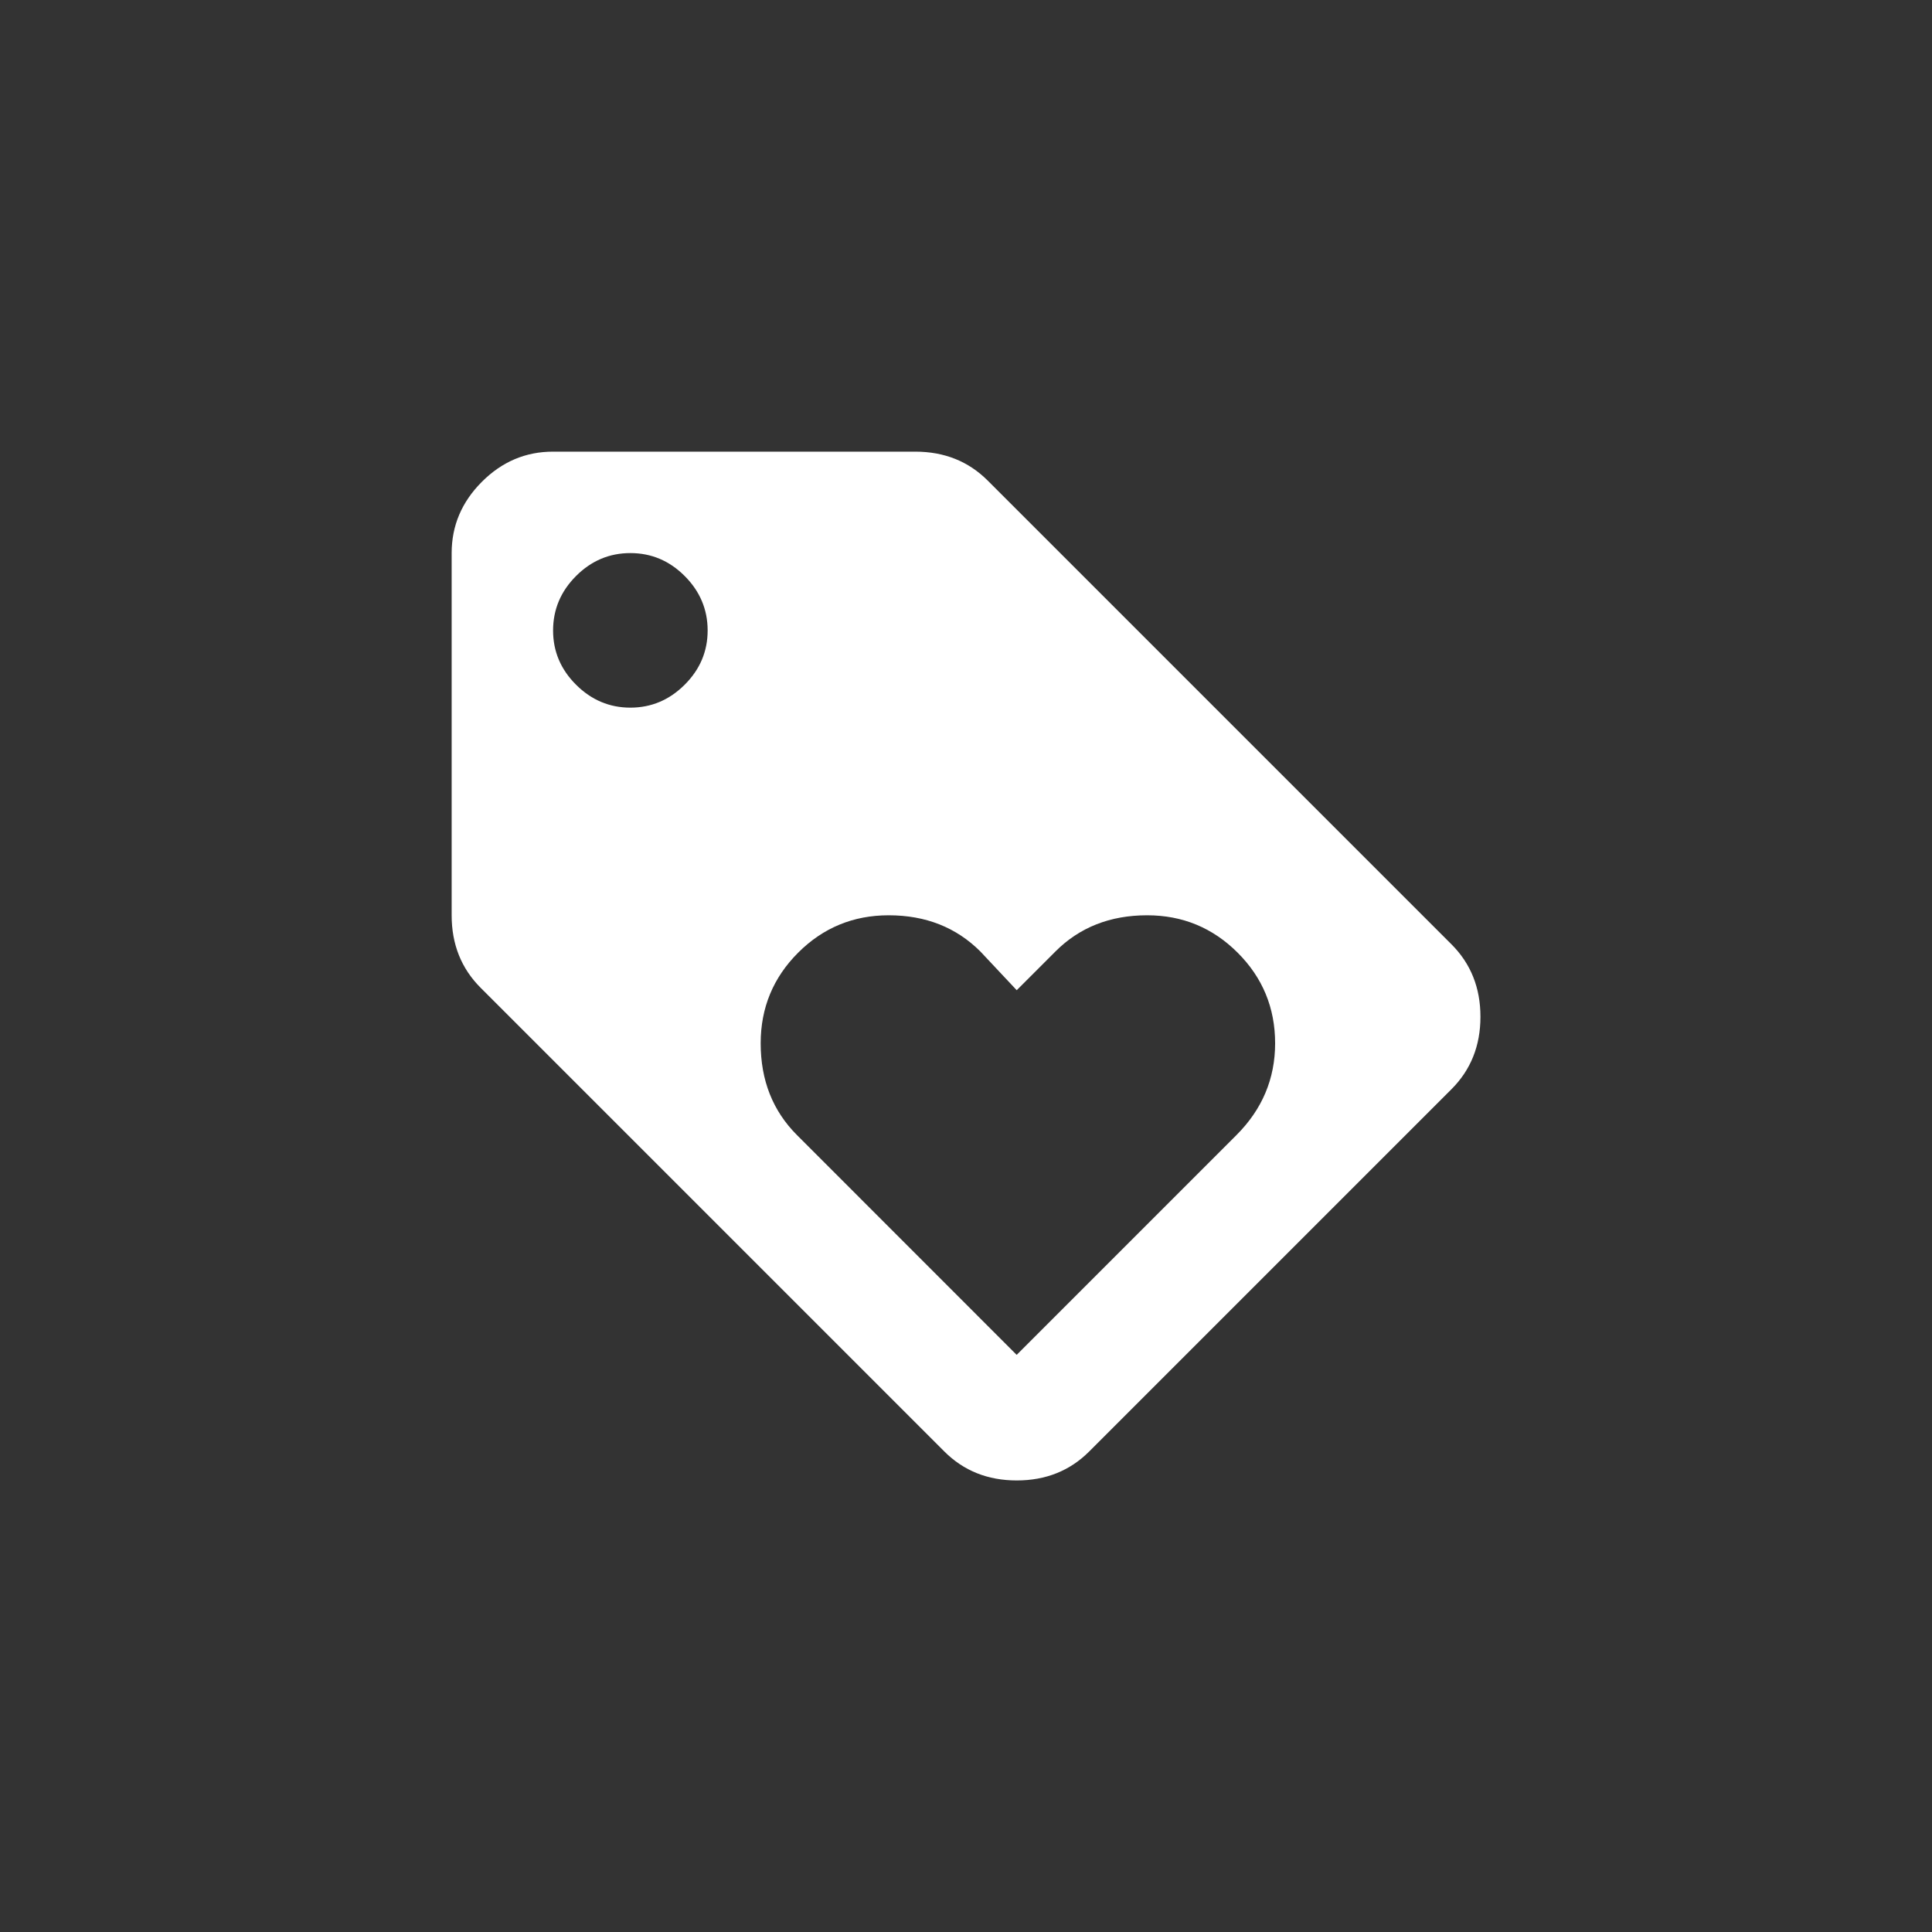 <!-- Generated by IcoMoon.io -->
<svg version="1.1" xmlns="http://www.w3.org/2000/svg" width="40" height="40" viewBox="0 0 40 40">
<rect x="0" y="0" width="40" height="40" fill="#333333" stroke="none"/>
<title>mt-loyalty</title>
<path fill="#fff" d="M25.6 23.5q0.8-0.8 0.8-1.9t-0.775-1.875-1.875-0.775q-1.151 0-1.9 0.751l-0.8 0.8-0.751-0.8q-0.751-0.751-1.9-0.751-1.1 0-1.875 0.775t-0.775 1.875q0 1.149 0.751 1.9l4.549 4.551zM13.051 14.651q0.649 0 1.125-0.475t0.475-1.125-0.475-1.125-1.125-0.475-1.125 0.475-0.475 1.125 0.475 1.125 1.125 0.475zM30.051 19.551q0.6 0.6 0.6 1.5t-0.6 1.5l-7.5 7.5q-0.6 0.6-1.5 0.6t-1.5-0.6l-9.6-9.6q-0.6-0.6-0.6-1.5v-7.5q0-0.849 0.625-1.475t1.475-0.625h7.5q0.9 0 1.5 0.6z"></path>
</svg>
